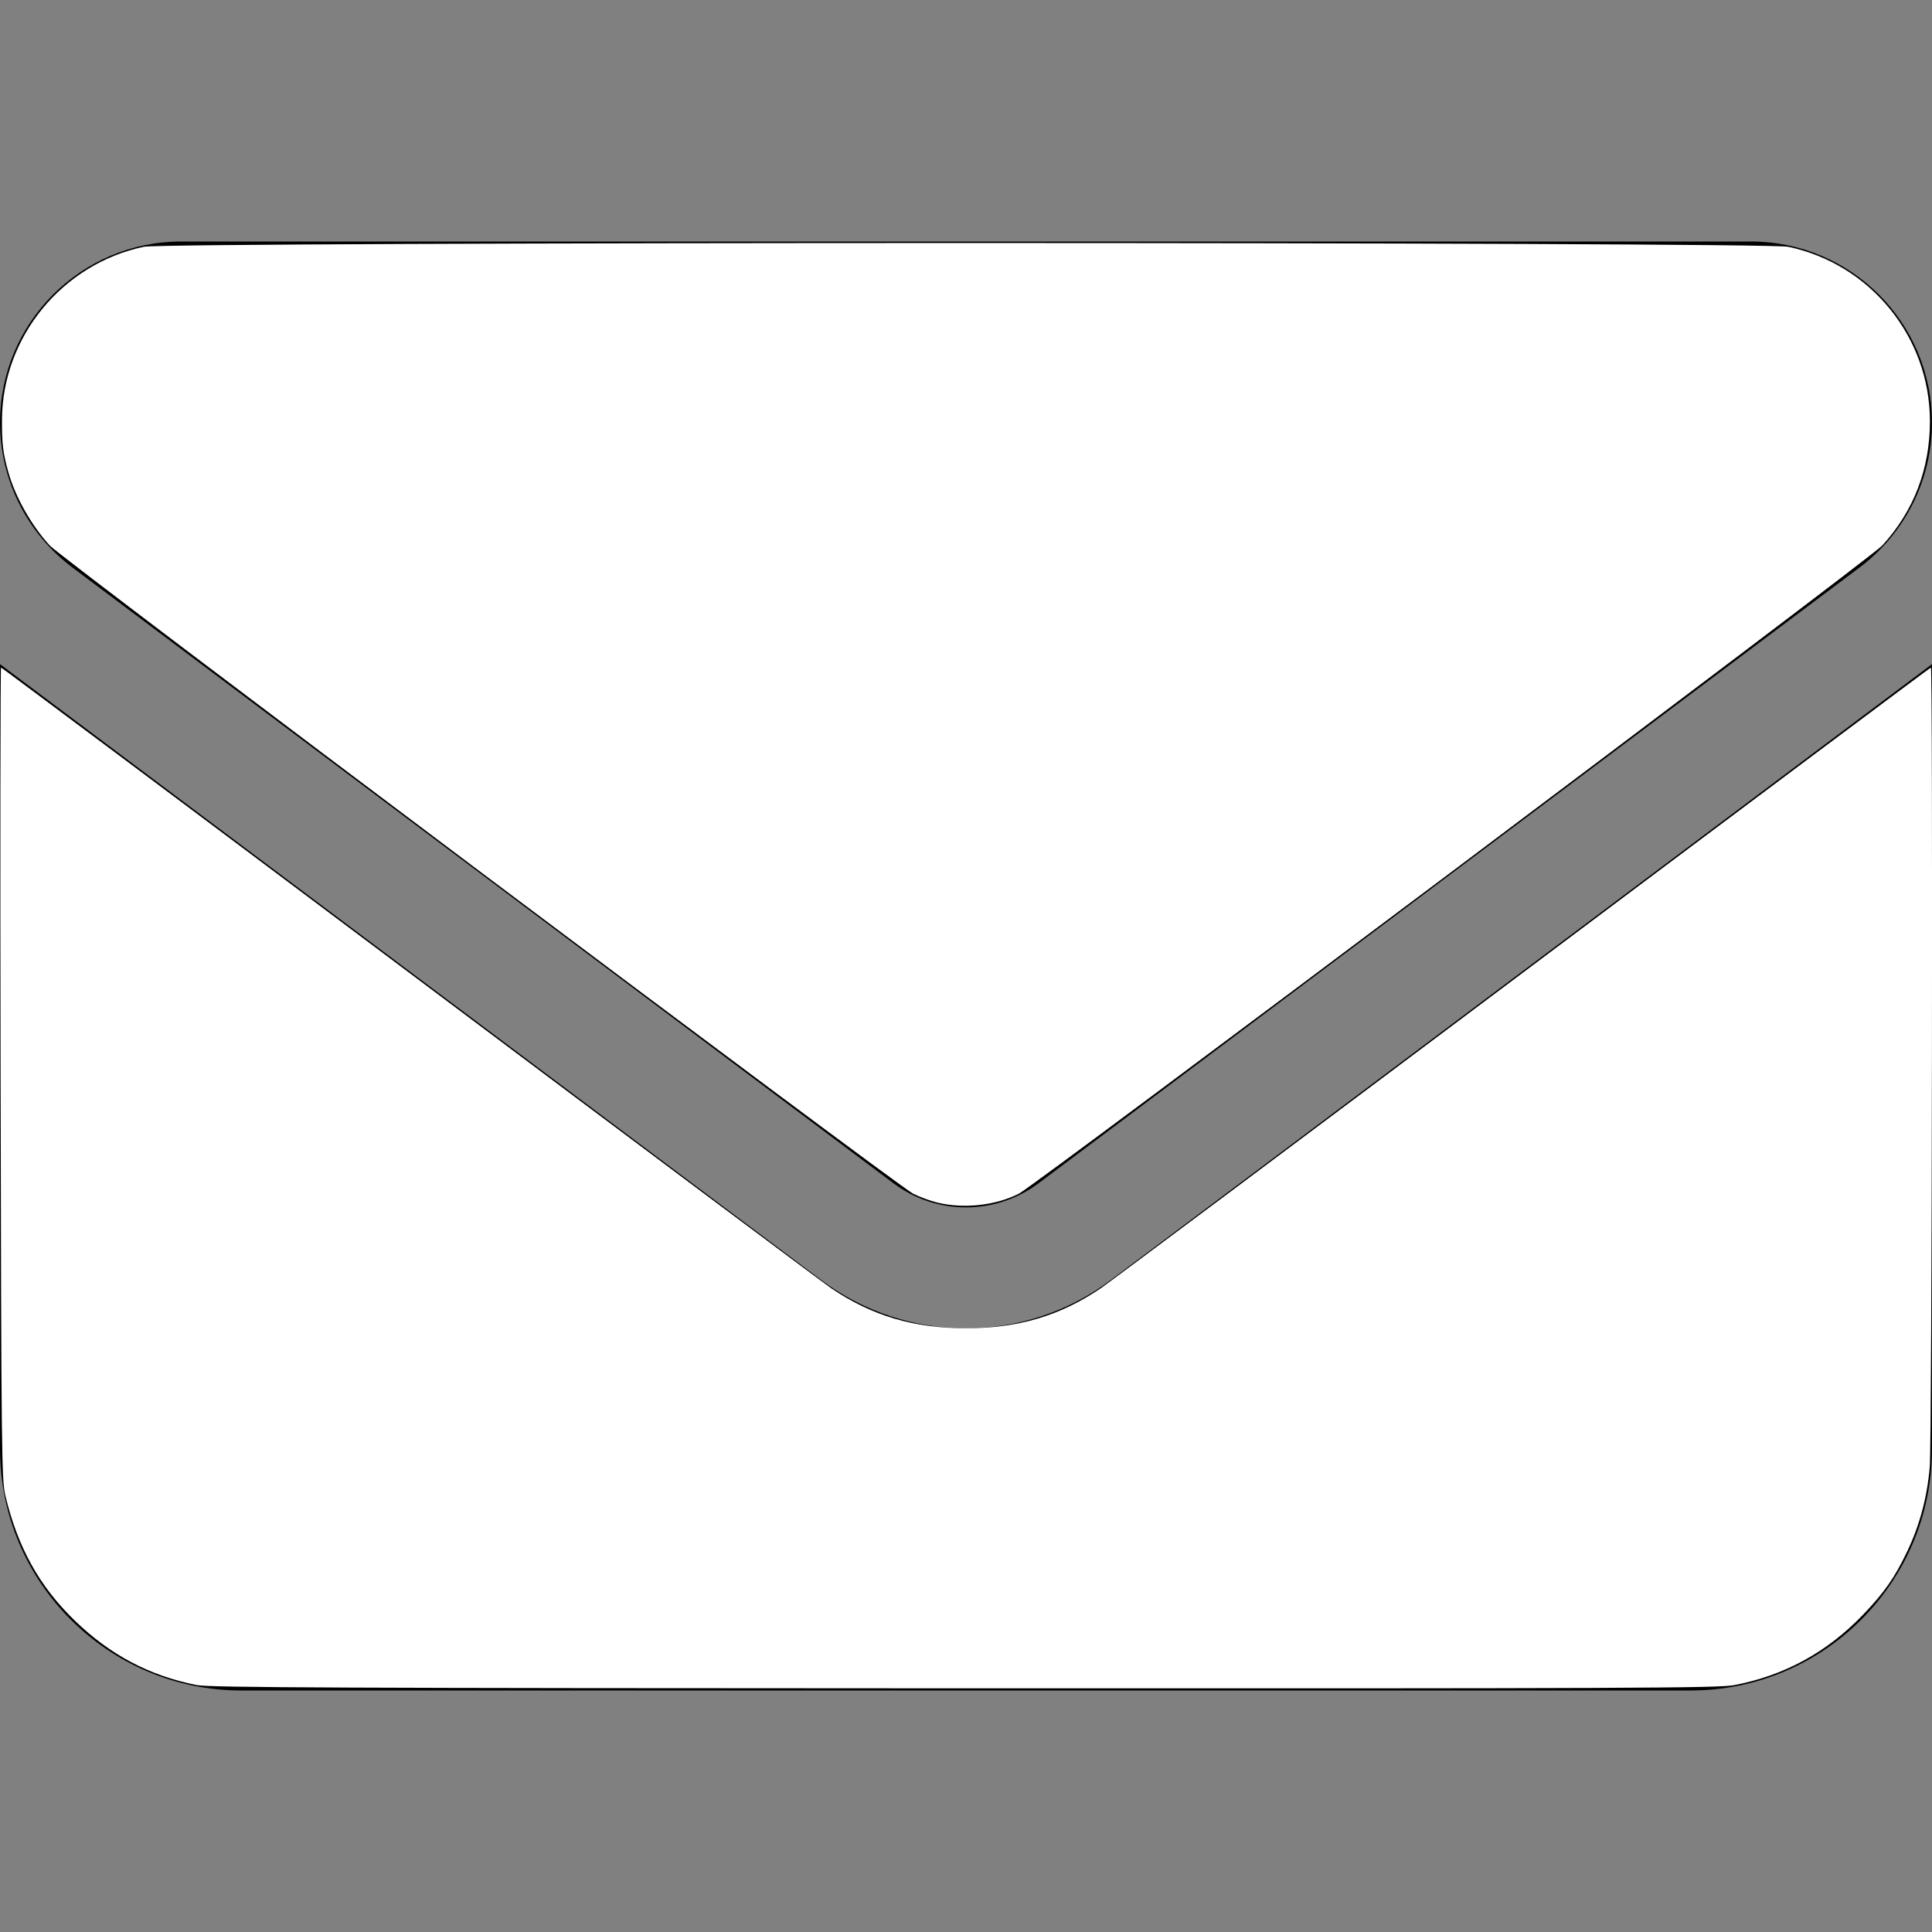 <?xml version="1.0" encoding="UTF-8" standalone="no"?>
<svg
   viewBox="0 0 512 512"
   version="1.1"
   id="svg1"
   sodipodi:docname="envelope-solid.svg"
   inkscape:version="1.3.2 (091e20e, 2023-11-25, custom)"
   xmlns:inkscape="http://www.inkscape.org/namespaces/inkscape"
   xmlns:sodipodi="http://sodipodi.sourceforge.net/DTD/sodipodi-0.dtd"
   xmlns="http://www.w3.org/2000/svg"
   xmlns:svg="http://www.w3.org/2000/svg">
  <rect x="0" y="0" width="512" height="512" fill="#808080" stroke="none"/>
  <defs
     id="defs1" />
  <sodipodi:namedview
     id="namedview1"
     pagecolor="#505050"
     bordercolor="#eeeeee"
     borderopacity="1"
     inkscape:showpageshadow="0"
     inkscape:pageopacity="0"
     inkscape:pagecheckerboard="0"
     inkscape:deskcolor="#505050"
     showgrid="false"
     inkscape:zoom="1.6816406"
     inkscape:cx="256"
     inkscape:cy="256"
     inkscape:window-width="1920"
     inkscape:window-height="1057"
     inkscape:window-x="-8"
     inkscape:window-y="-8"
     inkscape:window-maximized="1"
     inkscape:current-layer="svg1" />
  <!--!Font Awesome Free 6.7.2 by @fontawesome - https://fontawesome.com License - https://fontawesome.com/license/free Copyright 2025 Fonticons, Inc.-->
  <path
     d="M48 64C21.5 64 0 85.5 0 112c0 15.1 7.1 29.3 19.2 38.4L236.8 313.6c11.4 8.5 27 8.5 38.4 0L492.8 150.4c12.1-9.1 19.2-23.3 19.2-38.4c0-26.5-21.5-48-48-48L48 64zM0 176L0 384c0 35.3 28.7 64 64 64l384 0c35.3 0 64-28.7 64-64l0-208L294.4 339.2c-22.8 17.1-54 17.1-76.8 0L0 176z"
     id="path1" />
  <path
     style="fill:#ffffff;stroke-width:0;fill-opacity:1"
     d="m 248.432,318.704 c -1.873,-0.454 -4.768,-1.516 -6.432,-2.359 C 237.704,314.168 16.293,147.954 13.22,144.599 8.316,139.246 4.05,131.691 2.201,125.084 0.786,120.028 0.491,117.583 0.525,111.222 0.644,89.287 16.511,69.945 38.114,65.401 c 6.332,-1.332 429.44,-1.332 435.772,0 21.798,4.585 37.531,23.919 37.564,46.16 0.019,12.676 -4.276,23.876 -12.669,33.038 -3.062,3.343 -224.476,169.565 -228.755,171.733 -6.198,3.141 -14.61,4.065 -21.594,2.372 z"
     id="path2" />
  <path
     style="fill:#ffffff;fill-opacity:1;stroke-width:0"
     d="M 52.107,446.556 C 39.588,444.068 29.17,438.552 19.777,429.436 10.408,420.345 4.687,410.029 1.423,396.339 0.426,392.158 0.347,385.166 0.159,284.395 0.048,225.279 0.102,176.911 0.278,176.911 c 0.176,0 48.955,36.474 108.398,81.054 59.443,44.58 109.683,82.14 111.645,83.468 10.76,7.28 21.861,10.569 35.679,10.569 13.818,0 24.92,-3.288 35.679,-10.569 1.962,-1.328 52.203,-38.888 111.645,-83.468 59.442,-44.58 108.212,-81.054 108.376,-81.054 0.568,0 0.289,204.751 -0.289,211.724 -0.665,8.023 -2.64,15.464 -5.958,22.446 -3.316,6.98 -6.098,10.968 -11.773,16.877 -9.543,9.937 -20.841,16.096 -34.16,18.623 -4.174,0.792 -28.509,0.892 -204.033,0.843 C 89.591,447.377 55.51,447.232 52.107,446.556 Z"
     id="path3" />
</svg>
